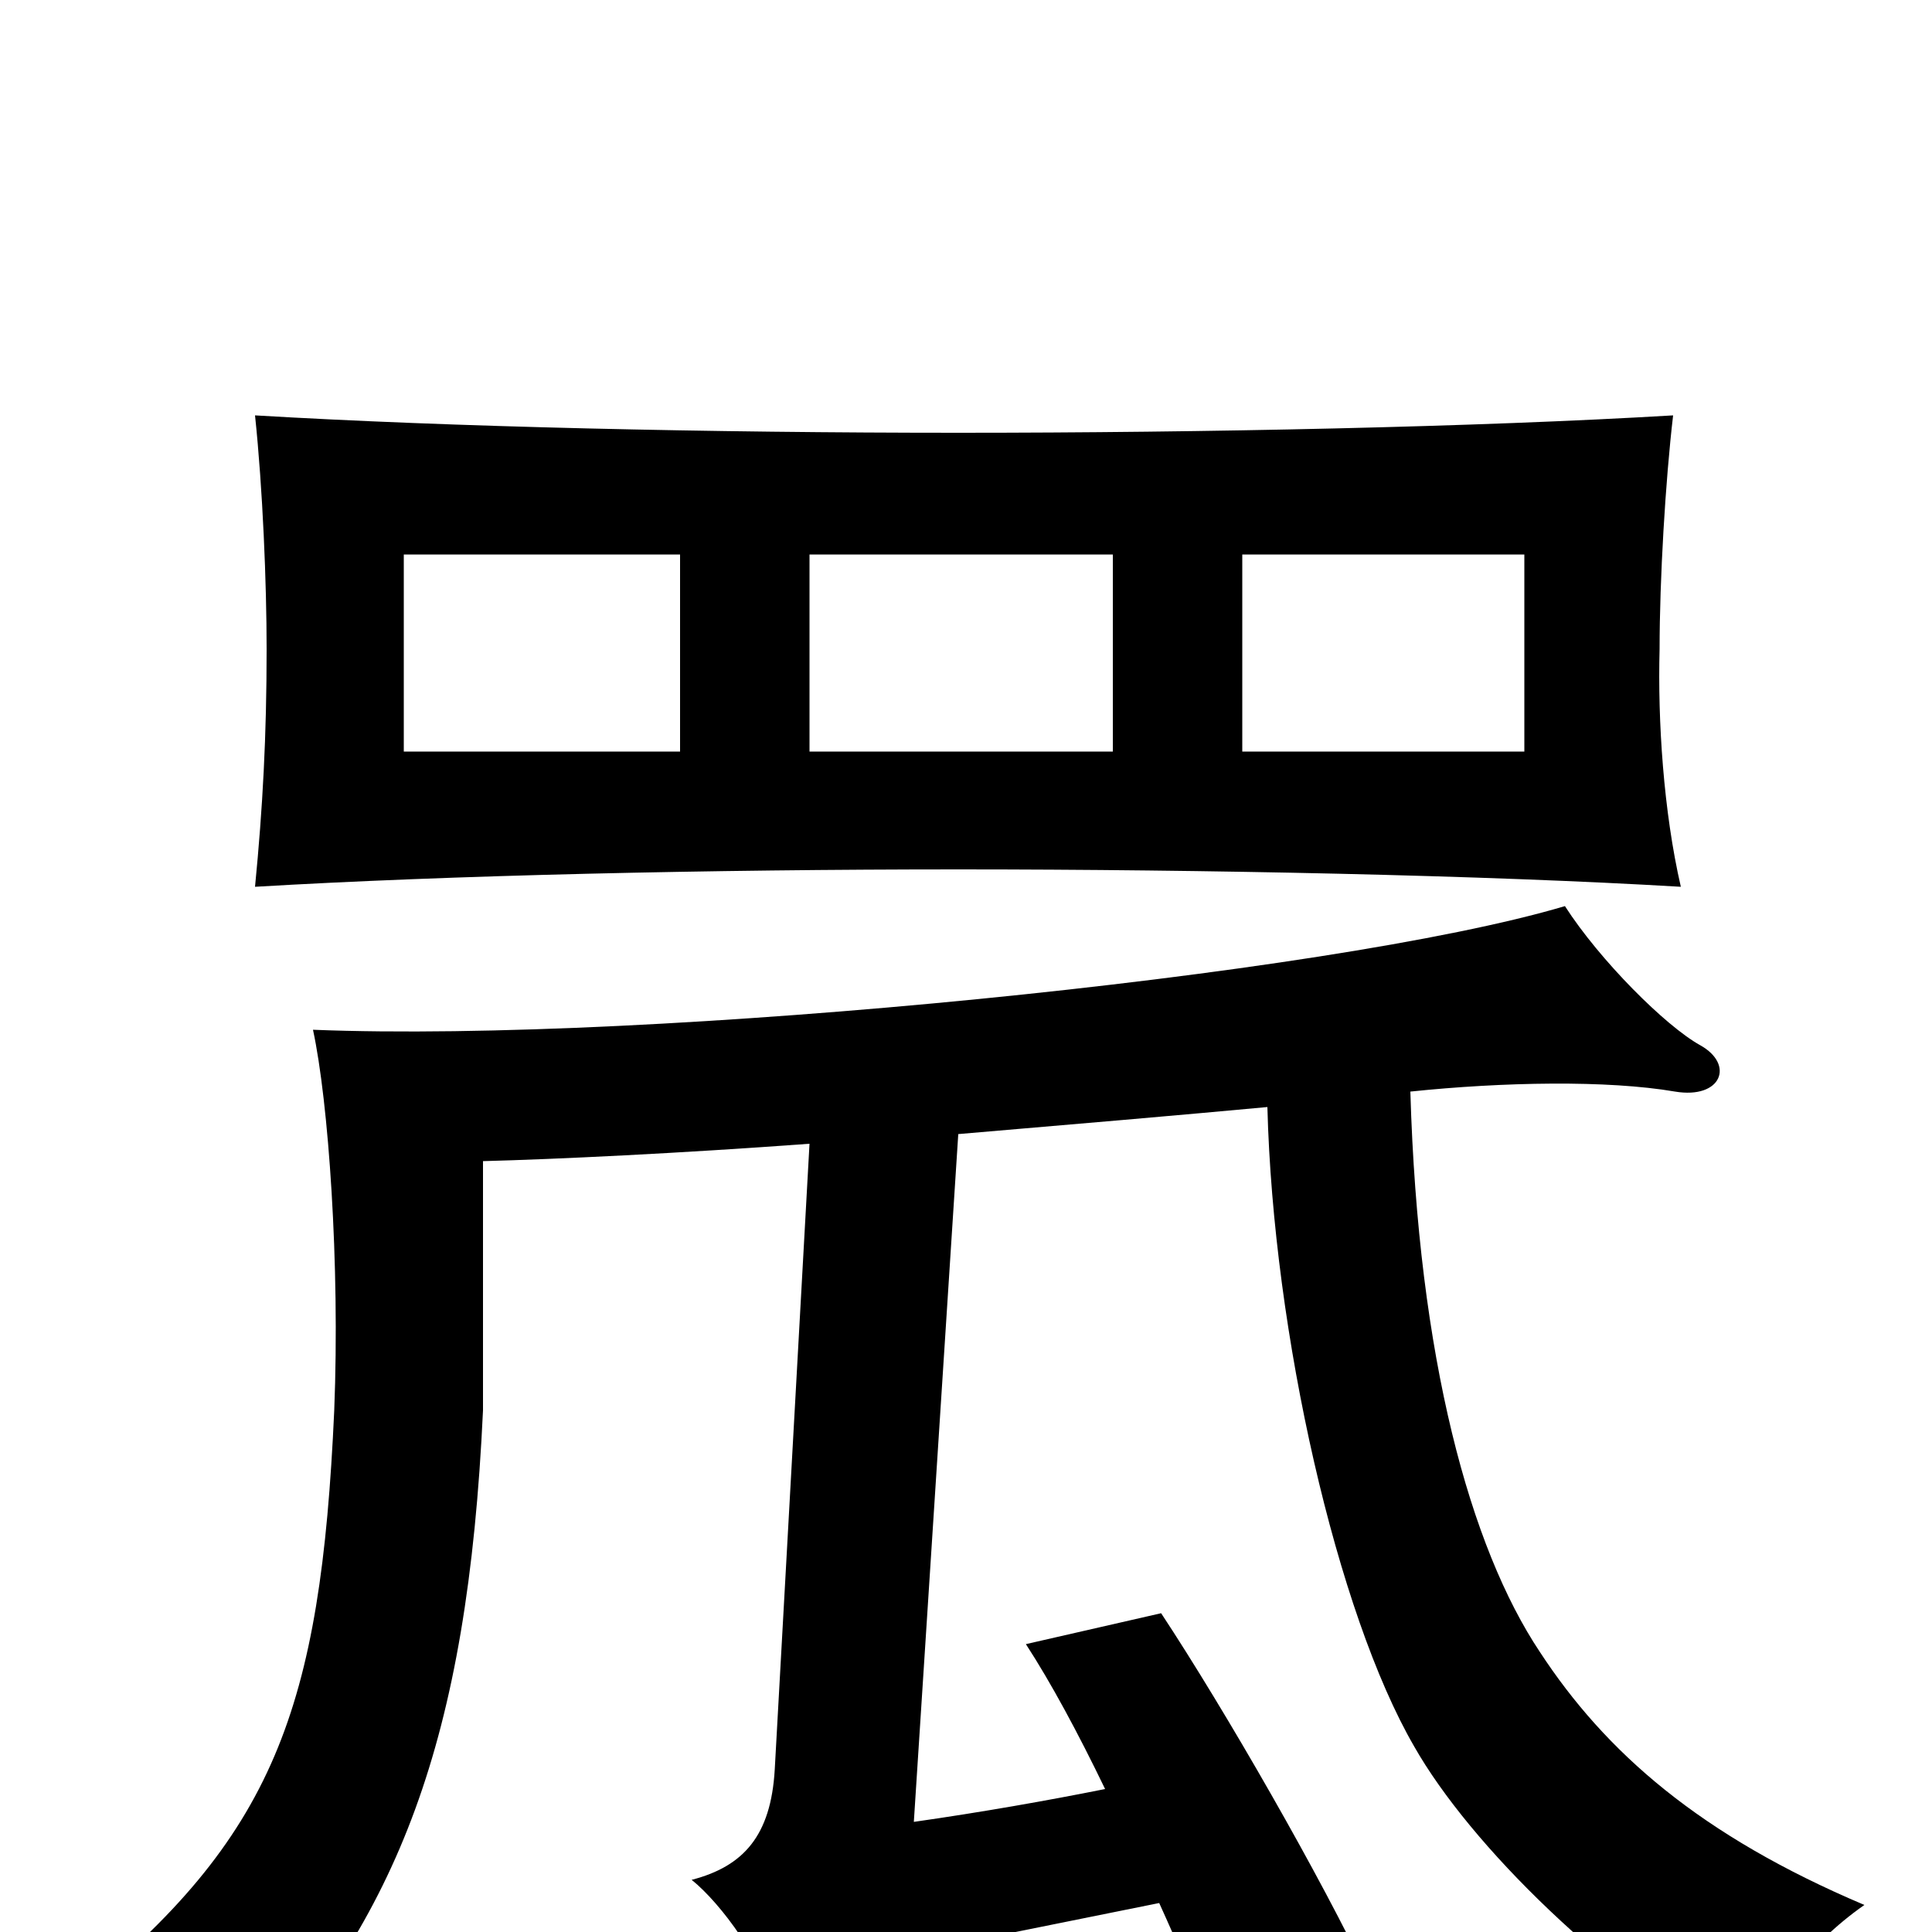 <svg xmlns="http://www.w3.org/2000/svg" viewBox="0 -1000 1000 1000">
	<path fill="#000000" d="M352 -611H209V-713H352ZM870 -541C861 -580 858 -627 859 -664C859 -700 862 -751 866 -785C765 -779 624 -776 496 -776C368 -776 233 -779 132 -785C136 -747 138 -698 138 -664C138 -619 136 -582 132 -541C233 -547 368 -550 496 -550C624 -550 769 -547 870 -541ZM576 -611H419V-713H576ZM789 -611H643V-713H789ZM656 -427C659 -310 692 -165 732 -96C761 -45 832 25 905 66C915 35 935 7 965 -14C880 -50 831 -93 797 -145C761 -199 734 -297 730 -435C778 -440 832 -441 867 -435C891 -431 898 -449 880 -459C862 -469 828 -503 810 -531C689 -495 337 -460 162 -467C170 -430 176 -346 173 -270C166 -115 142 -49 39 34C75 43 98 56 125 80C206 -8 242 -98 250 -270V-399C288 -400 351 -403 419 -408L401 -84C399 -50 385 -34 358 -27C373 -15 396 16 400 39C431 23 459 13 486 8L600 -15C610 7 619 28 625 46L709 25C684 -28 634 -115 601 -165L531 -149C544 -129 558 -103 572 -74C542 -68 508 -62 473 -57L496 -413C555 -418 613 -423 656 -427Z"/>
</svg>